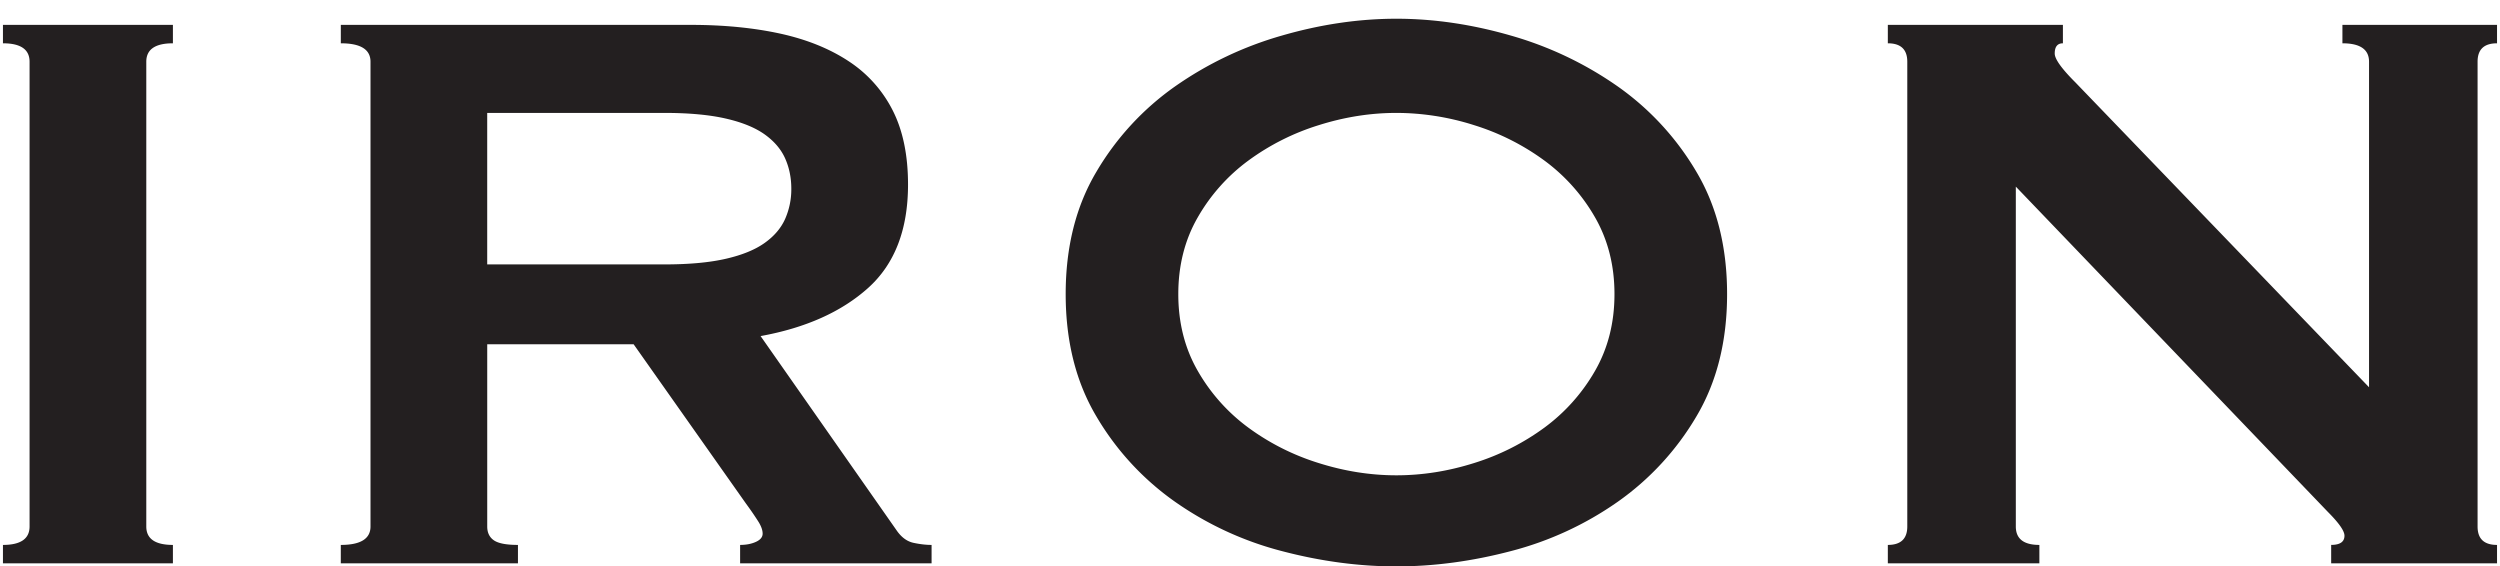 <svg width="128" height="29" fill="none" xmlns="http://www.w3.org/2000/svg"><path d="M.151 27.9c.909 0 1.363-.315 1.363-.944V3.16c0-.628-.454-.943-1.363-.943v-.944h8.702v.944c-.91 0-1.363.315-1.363.943v23.796c0 .63.454.944 1.363.944v.943H.151v-.944zm33.864-14.362c1.258 0 2.306-.095 3.145-.288.839-.192 1.502-.463 1.992-.813.489-.348.839-.76 1.048-1.231a3.76 3.76 0 00.315-1.546c0-.559-.105-1.075-.315-1.547-.21-.471-.559-.881-1.048-1.231-.49-.349-1.153-.62-1.992-.812-.838-.192-1.887-.289-3.145-.289h-9.07v7.757h9.07zm1.363-12.264c1.677 0 3.197.149 4.56.445 1.363.298 2.534.77 3.512 1.415a6.517 6.517 0 012.255 2.516c.524 1.031.786 2.298.786 3.8 0 2.306-.682 4.071-2.044 5.294-1.363 1.223-3.198 2.044-5.505 2.463l6.972 9.959c.244.35.533.559.865.629.332.07.638.105.918.105v.943h-9.803V27.9c.314 0 .585-.053.812-.158.227-.104.341-.244.341-.419 0-.174-.07-.375-.21-.603a15.84 15.84 0 00-.629-.917l-5.766-8.176h-7.496v9.33c0 .314.113.55.34.707.227.157.638.236 1.233.236v.943h-9.07V27.9c1.014 0 1.521-.315 1.521-.944V3.161c0-.63-.507-.944-1.52-.944v-.943h17.928zm36.117 4.507c-1.329 0-2.656.21-3.984.63a12.159 12.159 0 00-3.59 1.807 9.391 9.391 0 00-2.596 2.91c-.664 1.152-.996 2.463-.996 3.93 0 1.468.332 2.778.996 3.931a9.39 9.39 0 002.595 2.909 12.16 12.16 0 003.59 1.808c1.329.42 2.656.63 3.985.63 1.328 0 2.655-.21 3.984-.63a12.177 12.177 0 003.59-1.808 9.41 9.41 0 002.596-2.909c.663-1.153.996-2.463.996-3.93 0-1.468-.333-2.778-.996-3.932a9.411 9.411 0 00-2.595-2.909 12.174 12.174 0 00-3.59-1.808 13.162 13.162 0 00-3.985-.629zm0-4.822c1.921 0 3.88.289 5.871.865a18.252 18.252 0 015.452 2.594 14.058 14.058 0 014.037 4.377c1.048 1.765 1.572 3.852 1.572 6.263s-.524 4.5-1.572 6.264a14.048 14.048 0 01-4.037 4.376 16.89 16.89 0 01-5.452 2.516c-1.992.524-3.95.786-5.871.786-1.922 0-3.879-.262-5.87-.786a16.888 16.888 0 01-5.453-2.516 14.035 14.035 0 01-4.036-4.376c-1.049-1.764-1.573-3.853-1.573-6.264 0-2.41.524-4.498 1.573-6.263a14.045 14.045 0 014.036-4.377 18.25 18.25 0 015.452-2.594c1.992-.577 3.949-.865 5.871-.865zM96.657 27.9c.664 0 .996-.315.996-.944V3.16c0-.628-.332-.943-.996-.943v-.944h8.964v.944c-.28 0-.419.175-.419.524 0 .28.349.77 1.048 1.468l15.045 15.619V3.16c0-.628-.454-.943-1.363-.943v-.944h7.916v.944c-.665 0-.996.315-.996.943v23.796c0 .63.331.944.996.944v.943h-8.492v-.944c.453 0 .681-.157.681-.471 0-.244-.28-.646-.838-1.206L103.21 9.555v17.401c0 .63.401.944 1.206.944v.943h-7.759v-.944z" fill="#231F20"/></svg>